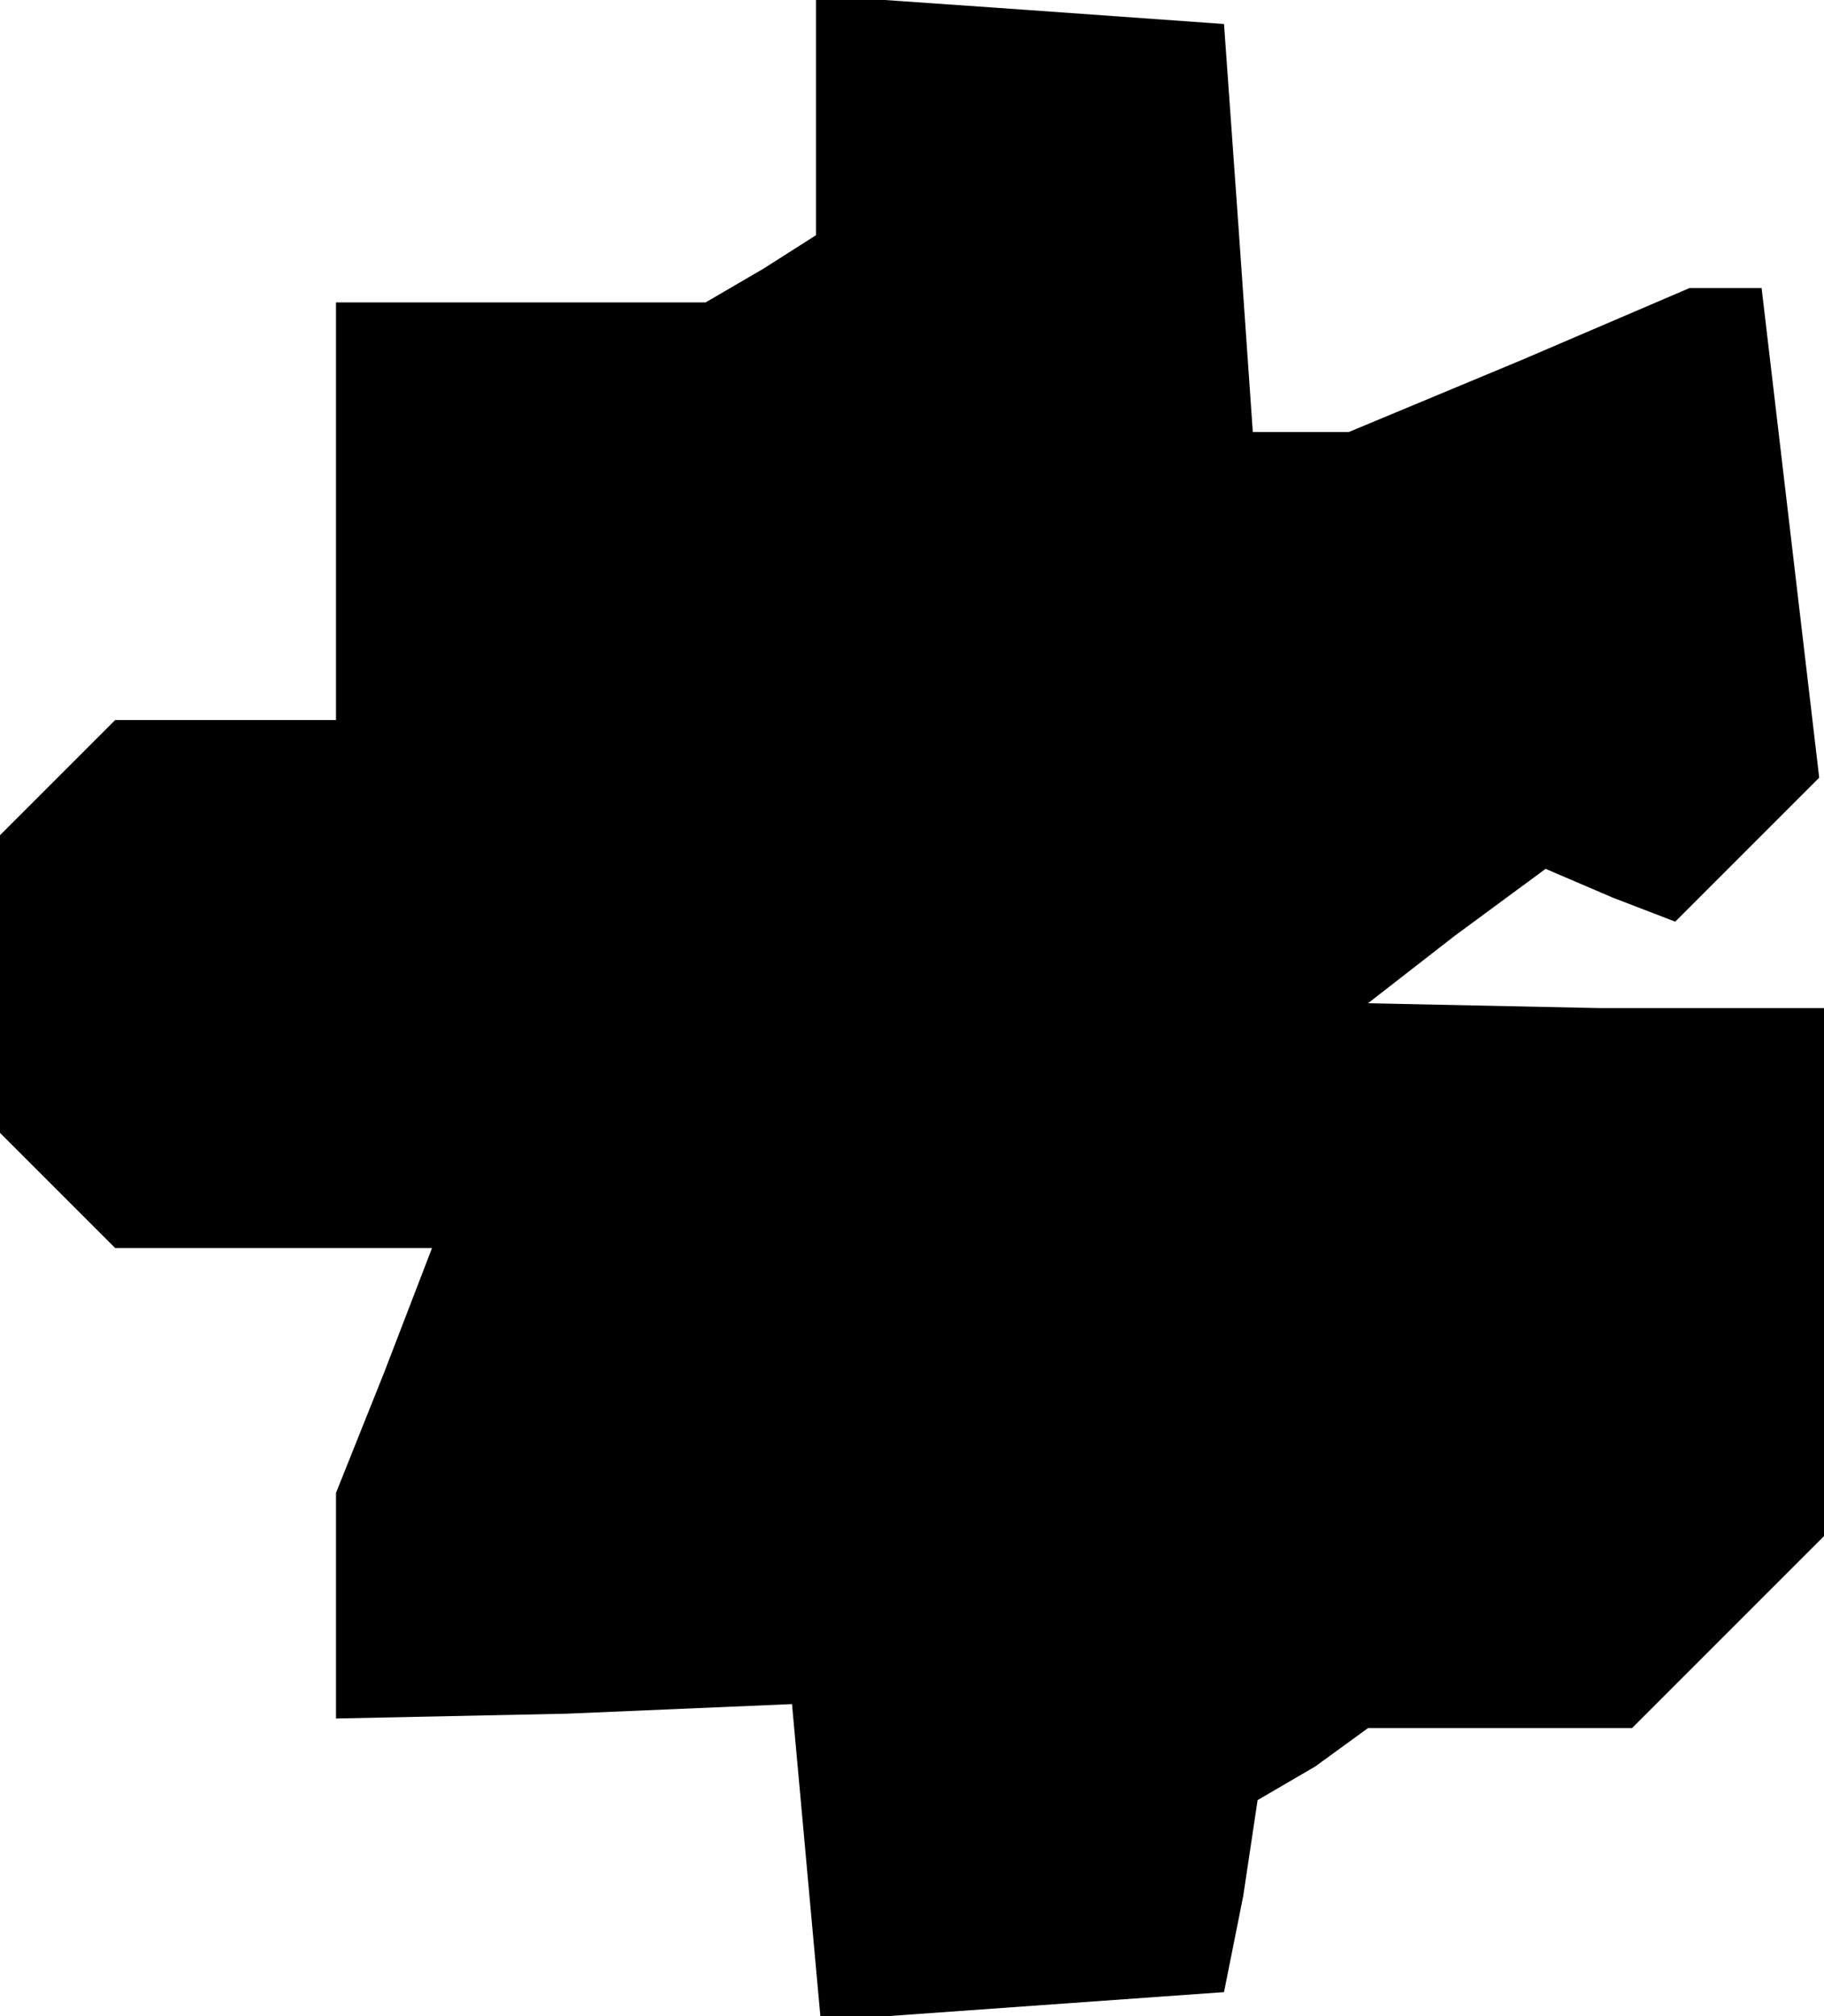 <?xml version="1.0" standalone="no"?>
<!DOCTYPE svg PUBLIC "-//W3C//DTD SVG 20010904//EN"
 "http://www.w3.org/TR/2001/REC-SVG-20010904/DTD/svg10.dtd">
<svg version="1.0" xmlns="http://www.w3.org/2000/svg"
 width="38pt" height="42pt" viewBox="0 0 38 42"
 preserveAspectRatio="xMidYMid meet">
<g transform="translate(0,42) scale(0.1,-0.1)"
fill="#000000" stroke="none">
<path d="M170 396 l0 -25 -11 -7 -12 -7 -38 0 -39 0 0 -43 0 -44 -23 0 -23 0
-12 -12 -12 -12 0 -31 0 -31 12 -12 12 -12 33 0 33 0 -10 -26 -10 -25 0 -24 0
-23 48 1 47 2 3 -33 3 -33 42 3 42 3 4 20 3 20 12 7 11 8 28 0 27 0 20 20 20
20 0 55 0 55 -47 0 -48 1 18 14 19 14 14 -6 13 -5 15 15 15 15 -6 51 -6 51 -7
0 -8 0 -35 -15 -36 -15 -10 0 -10 0 -3 43 -3 42 -42 3 -43 3 0 -25z"/>
</g>
</svg>
